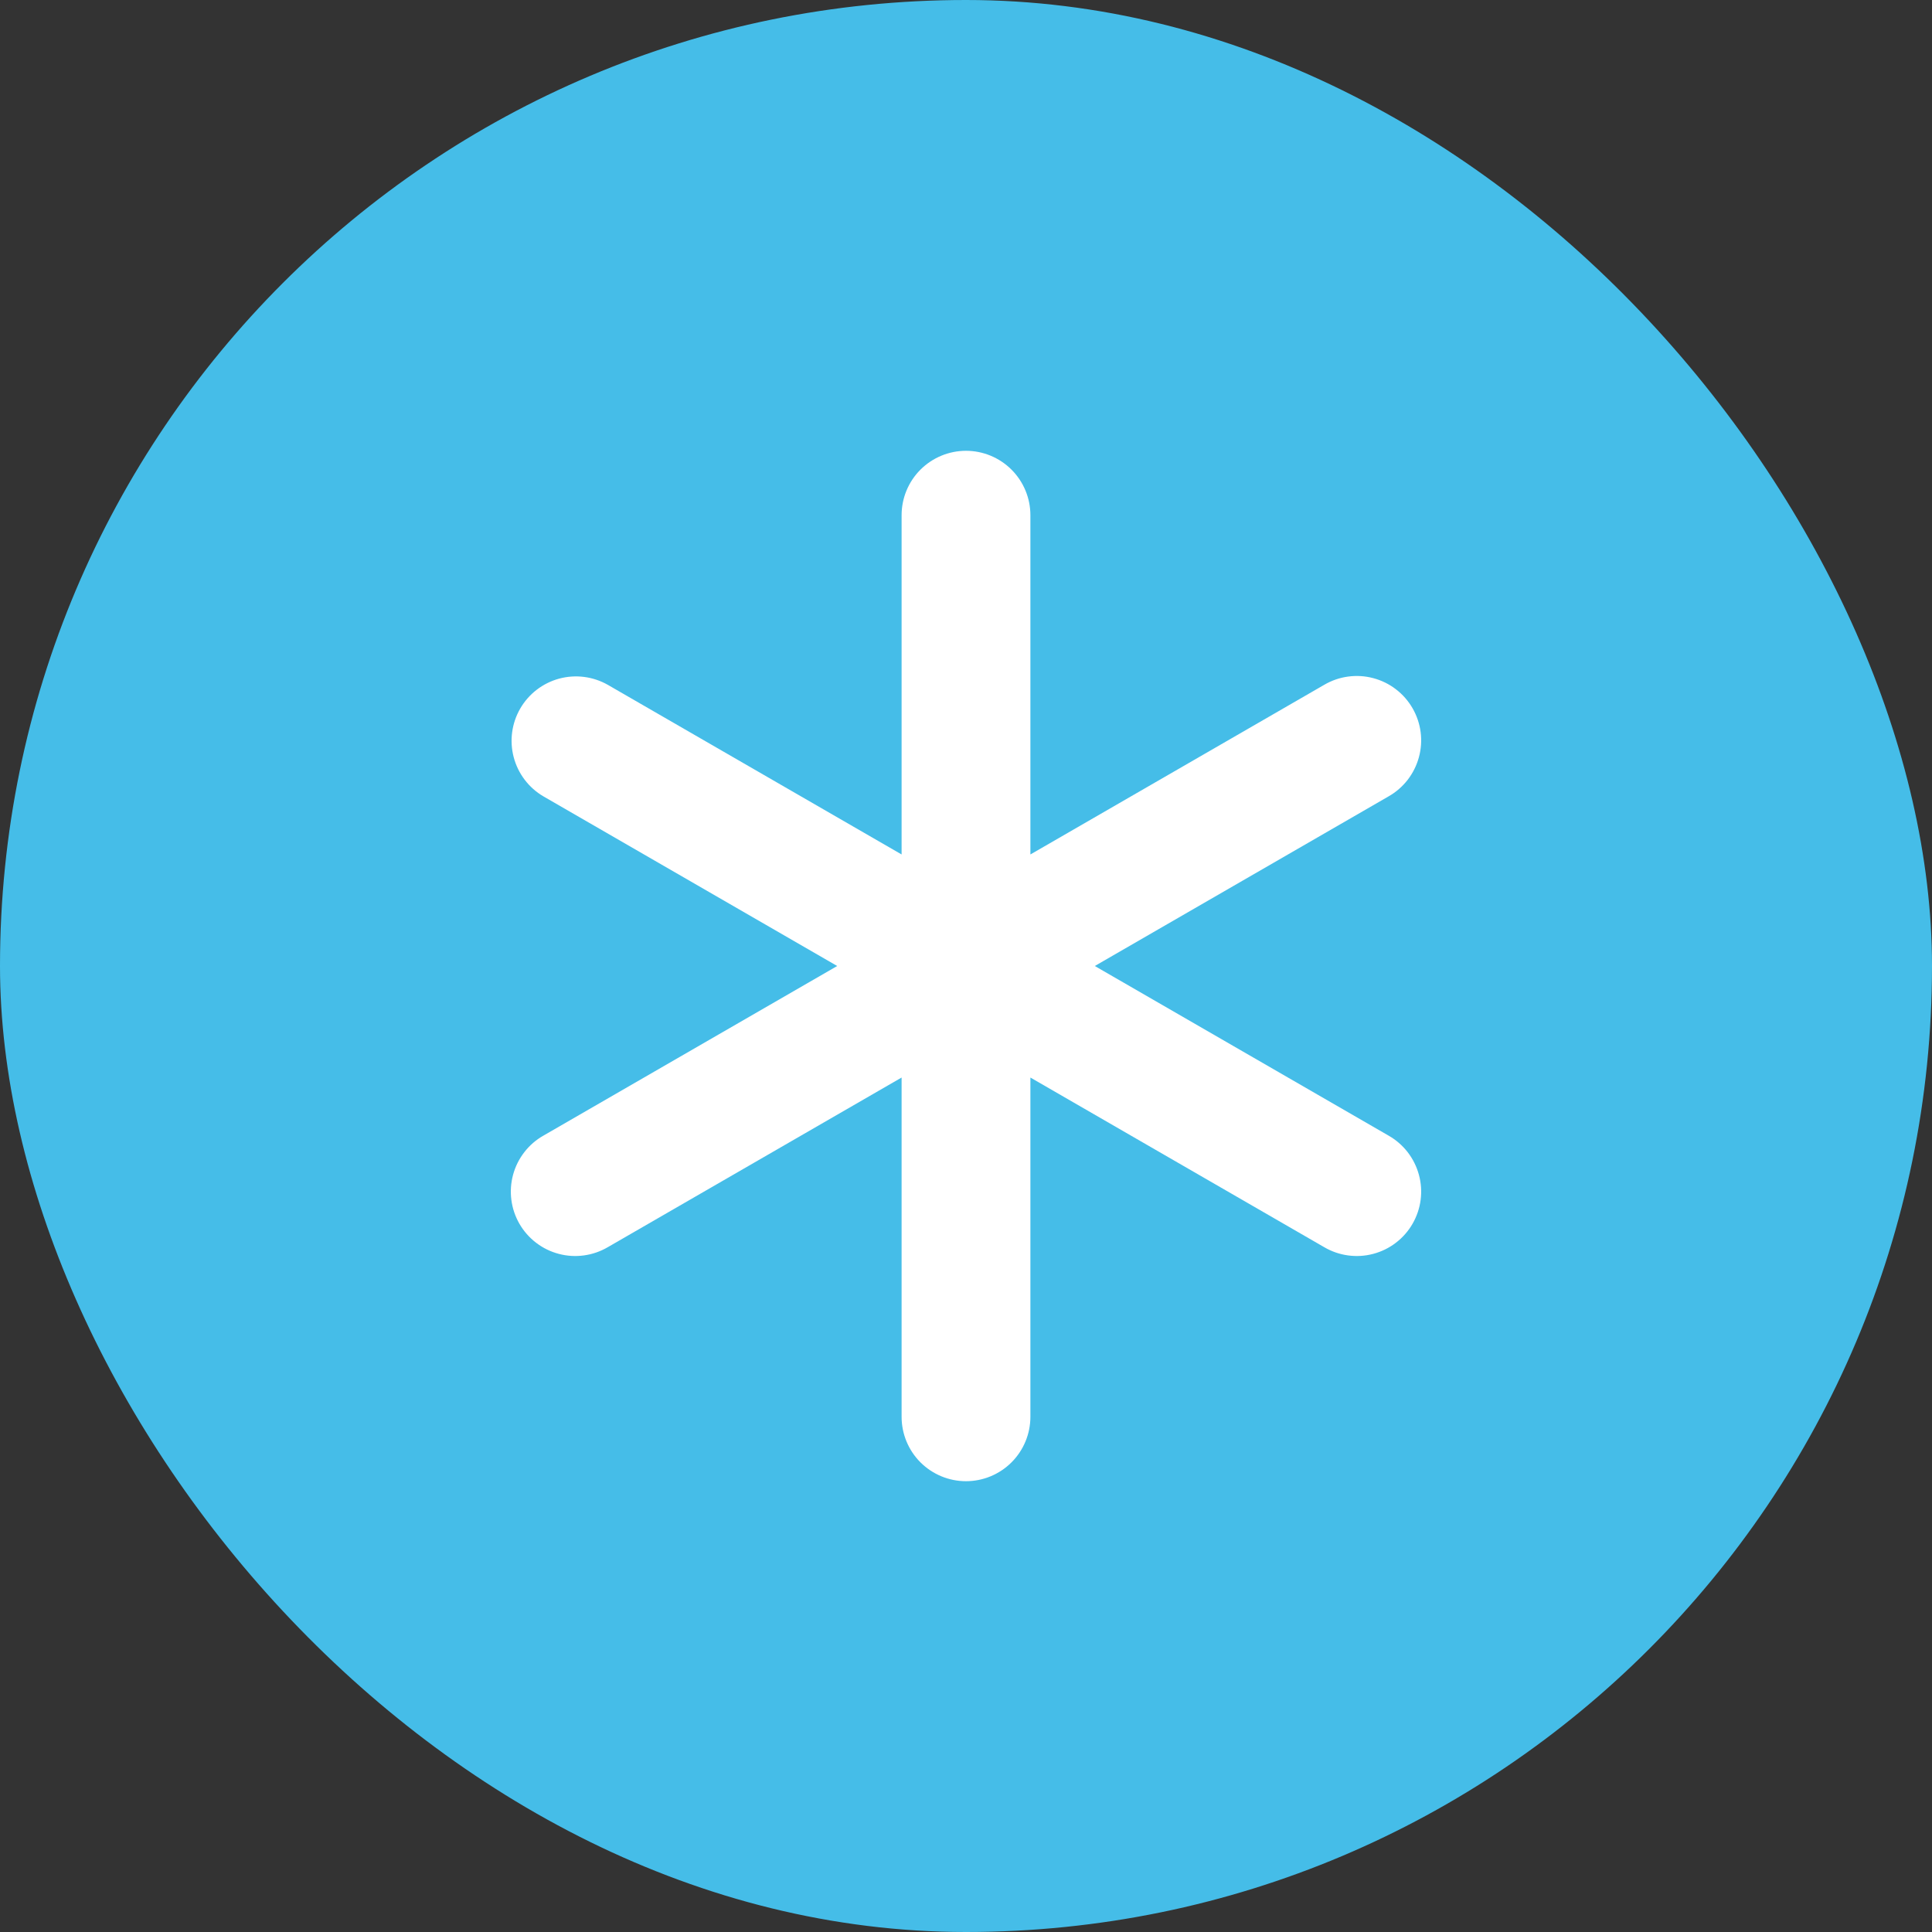 <svg width="60" height="60" viewBox="0 0 60 60" fill="none" xmlns="http://www.w3.org/2000/svg">
<rect x="0" y="0" width="60" height="60" fill="#333333" stroke="none"/>
<rect width="60" height="60" rx="30" fill="#45BDE8"/>
<path d="M30 14C30.53 14 31.039 14.211 31.414 14.586C31.789 14.961 32 15.47 32 16V26.536L41.124 21.268C41.351 21.135 41.603 21.047 41.864 21.012C42.126 20.976 42.391 20.992 42.646 21.06C42.901 21.127 43.141 21.244 43.35 21.405C43.56 21.565 43.735 21.765 43.867 21.993C43.999 22.222 44.085 22.474 44.119 22.736C44.153 22.997 44.135 23.263 44.065 23.517C43.996 23.772 43.877 24.01 43.716 24.219C43.554 24.427 43.353 24.602 43.124 24.732L34 30L43.124 35.268C43.353 35.398 43.554 35.573 43.716 35.781C43.877 35.99 43.996 36.228 44.065 36.483C44.135 36.737 44.153 37.003 44.119 37.264C44.085 37.526 43.999 37.778 43.867 38.007C43.735 38.235 43.56 38.435 43.35 38.595C43.141 38.756 42.901 38.873 42.646 38.94C42.391 39.008 42.126 39.024 41.864 38.988C41.603 38.953 41.351 38.865 41.124 38.732L32 33.464V44C32 44.53 31.789 45.039 31.414 45.414C31.039 45.789 30.53 46 30 46C29.469 46 28.961 45.789 28.585 45.414C28.21 45.039 28 44.53 28 44V33.464L18.876 38.732C18.648 38.865 18.396 38.953 18.135 38.988C17.874 39.024 17.608 39.008 17.353 38.94C17.098 38.873 16.859 38.756 16.649 38.595C16.44 38.435 16.264 38.235 16.132 38.007C16 37.778 15.915 37.526 15.881 37.264C15.847 37.003 15.865 36.737 15.934 36.483C16.003 36.228 16.122 35.99 16.284 35.781C16.445 35.573 16.646 35.398 16.876 35.268L26 30L16.876 24.732C16.42 24.465 16.089 24.028 15.954 23.518C15.819 23.007 15.891 22.464 16.155 22.007C16.419 21.549 16.854 21.215 17.363 21.076C17.873 20.938 18.417 21.007 18.876 21.268L28 26.536V16C28 15.47 28.21 14.961 28.585 14.586C28.961 14.211 29.469 14 30 14Z" fill="white"/>
</svg>
